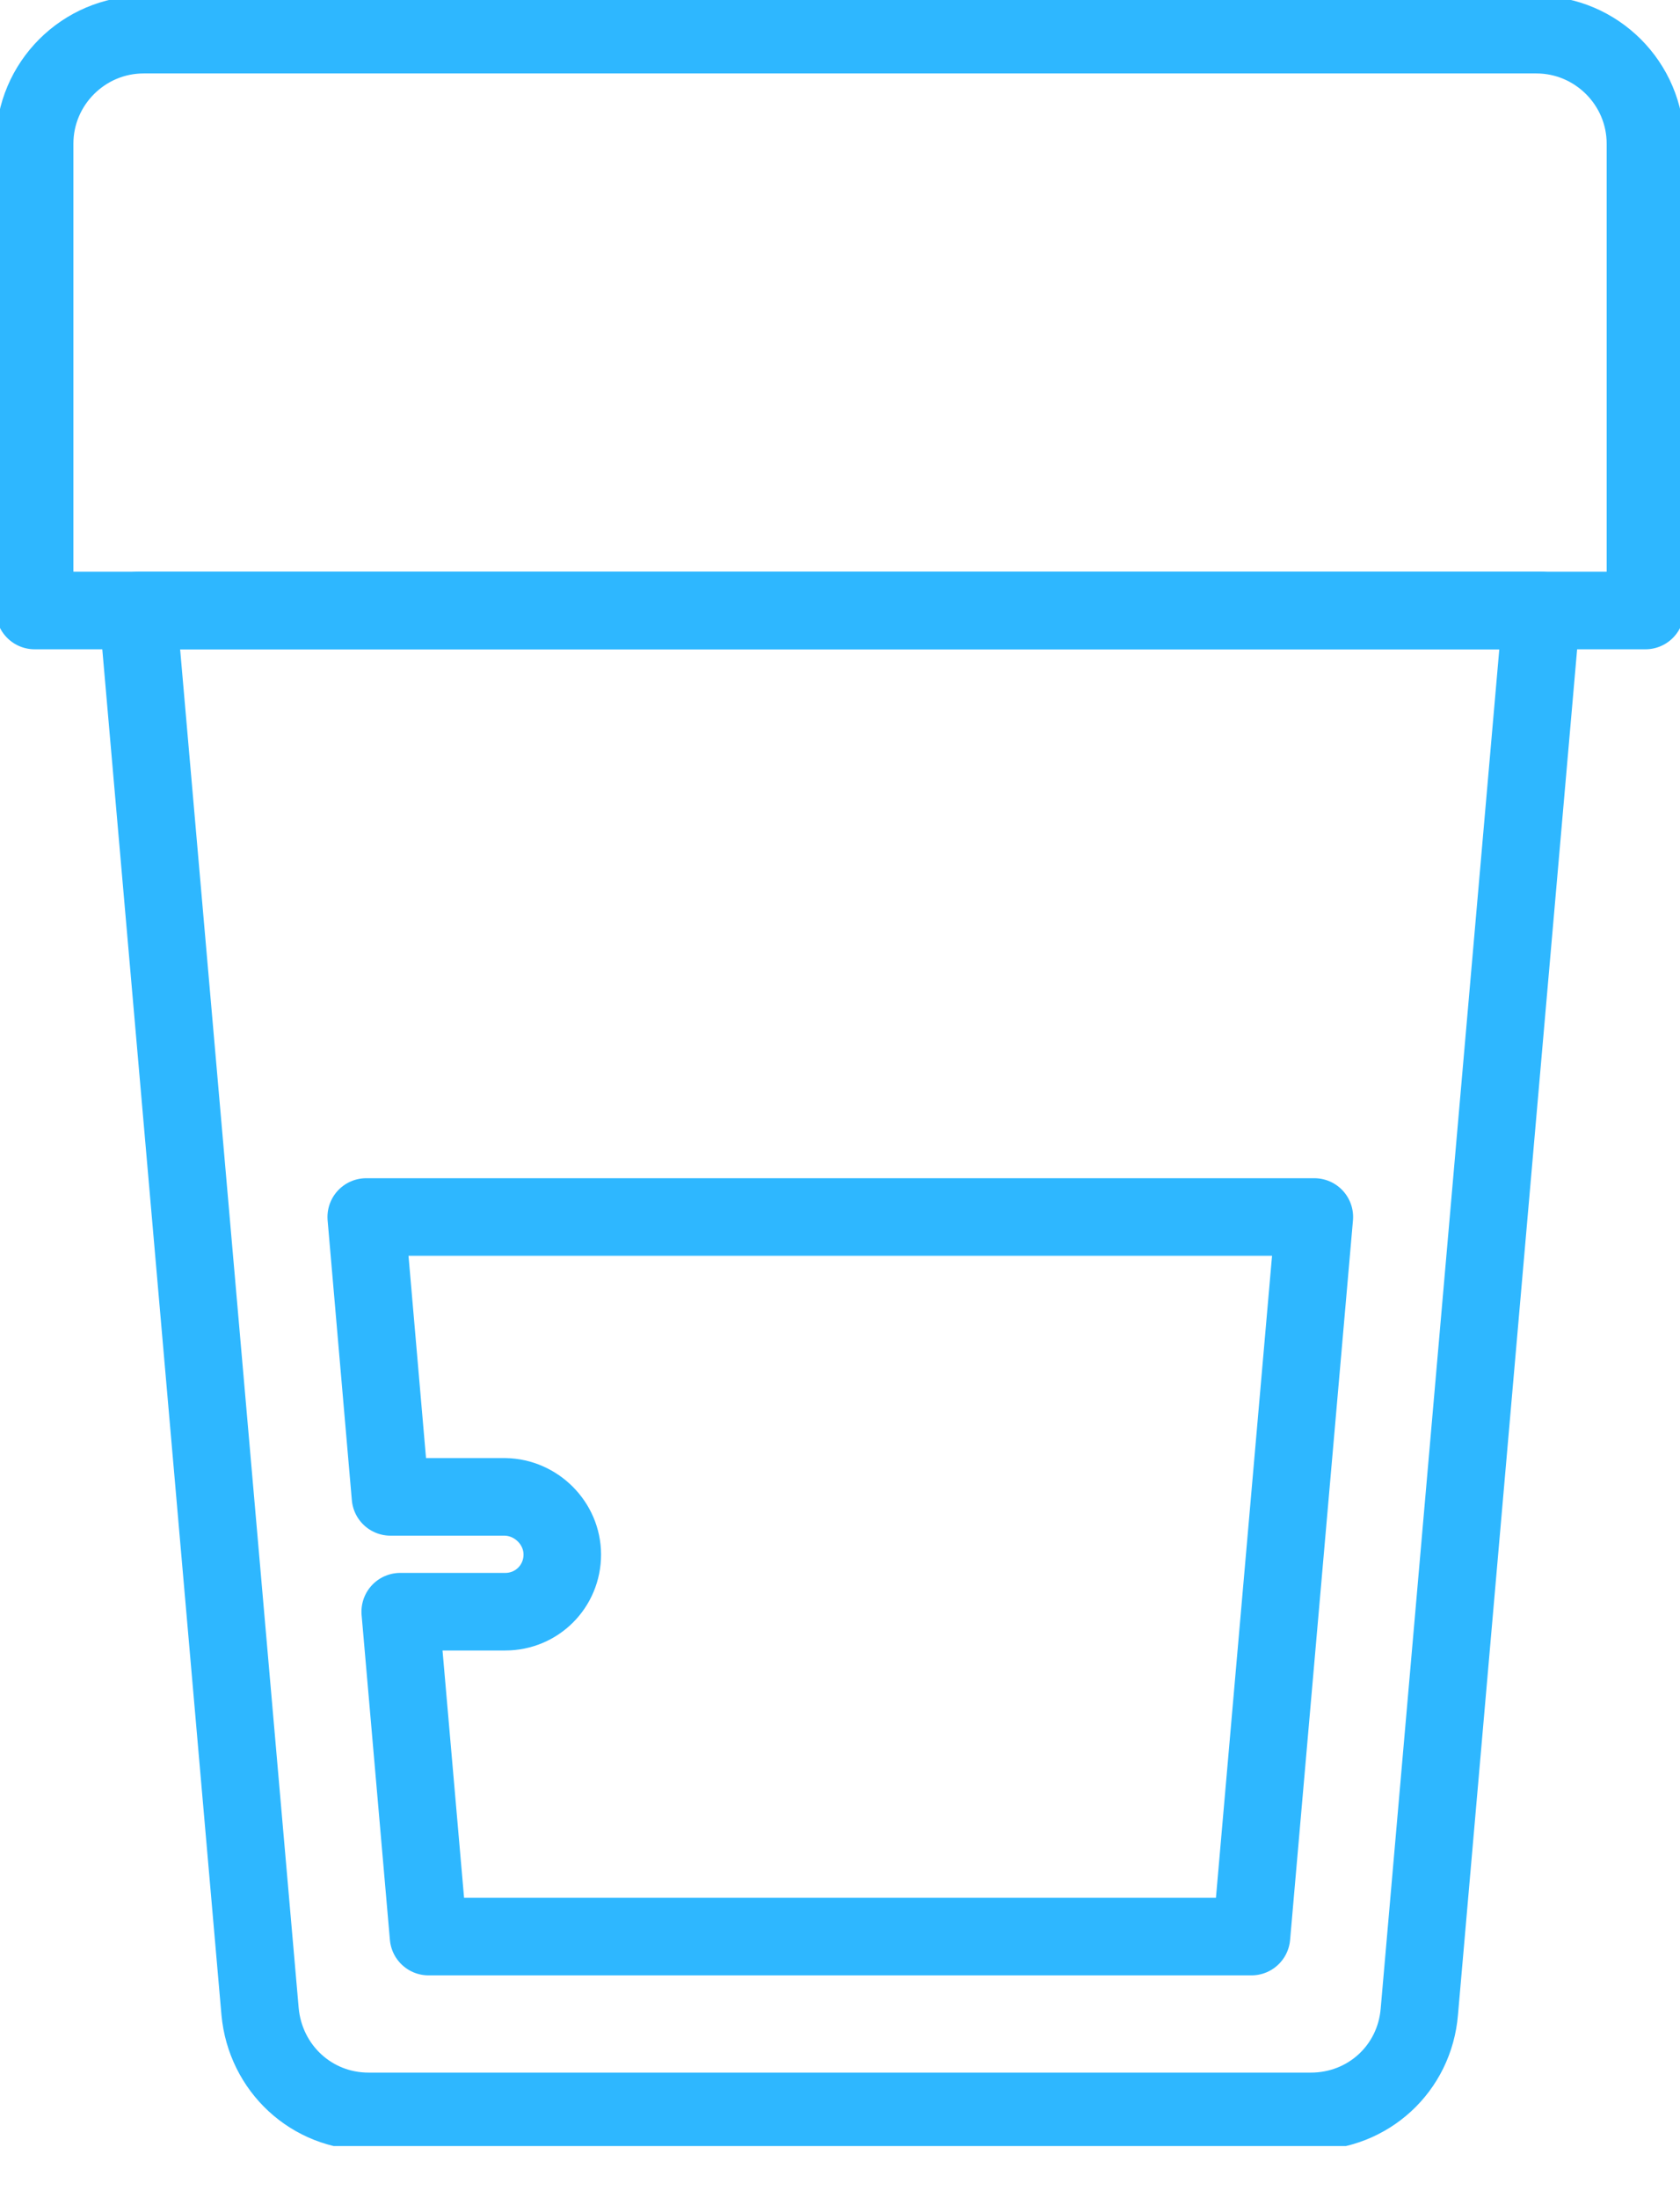 <svg width="26" height="34" viewBox="0 0 26 34" fill="none" xmlns="http://www.w3.org/2000/svg">
<g clip-path="url(#clip0_1_137)">
<path d="M2.133 9.443L4.025 31.114C4.106 31.989 4.82 32.658 5.703 32.658H20.288C21.171 32.658 21.894 31.998 21.966 31.114L23.858 9.443H2.133V9.443Z" stroke="#2EB7FF" stroke-width="1.2" stroke-miterlimit="10" stroke-linecap="round" stroke-linejoin="round"/>
<path d="M8.702 24.045C8.702 24.536 8.31 24.929 7.819 24.929H6.194L6.632 29.954H19.368L20.341 18.824H5.668L6.043 23.153H7.819C8.301 23.162 8.702 23.563 8.702 24.045Z" stroke="#2EB7FF" stroke-width="1.2" stroke-miterlimit="10" stroke-linecap="round" stroke-linejoin="round"/>
<path d="M23.777 0.536H2.222C1.294 0.536 0.536 1.294 0.536 2.222V9.443H2.133H3.151H22.849H23.867H25.465V2.222C25.465 1.294 24.706 0.536 23.777 0.536Z" stroke="#2EB7FF" stroke-width="1.2" stroke-miterlimit="10" stroke-linecap="round" stroke-linejoin="round"/>
</g>
<defs>
<clipPath id="clip0_1_137">
<rect width="26" height="33.194" fill="white"/>
</clipPath>
</defs>
</svg>
